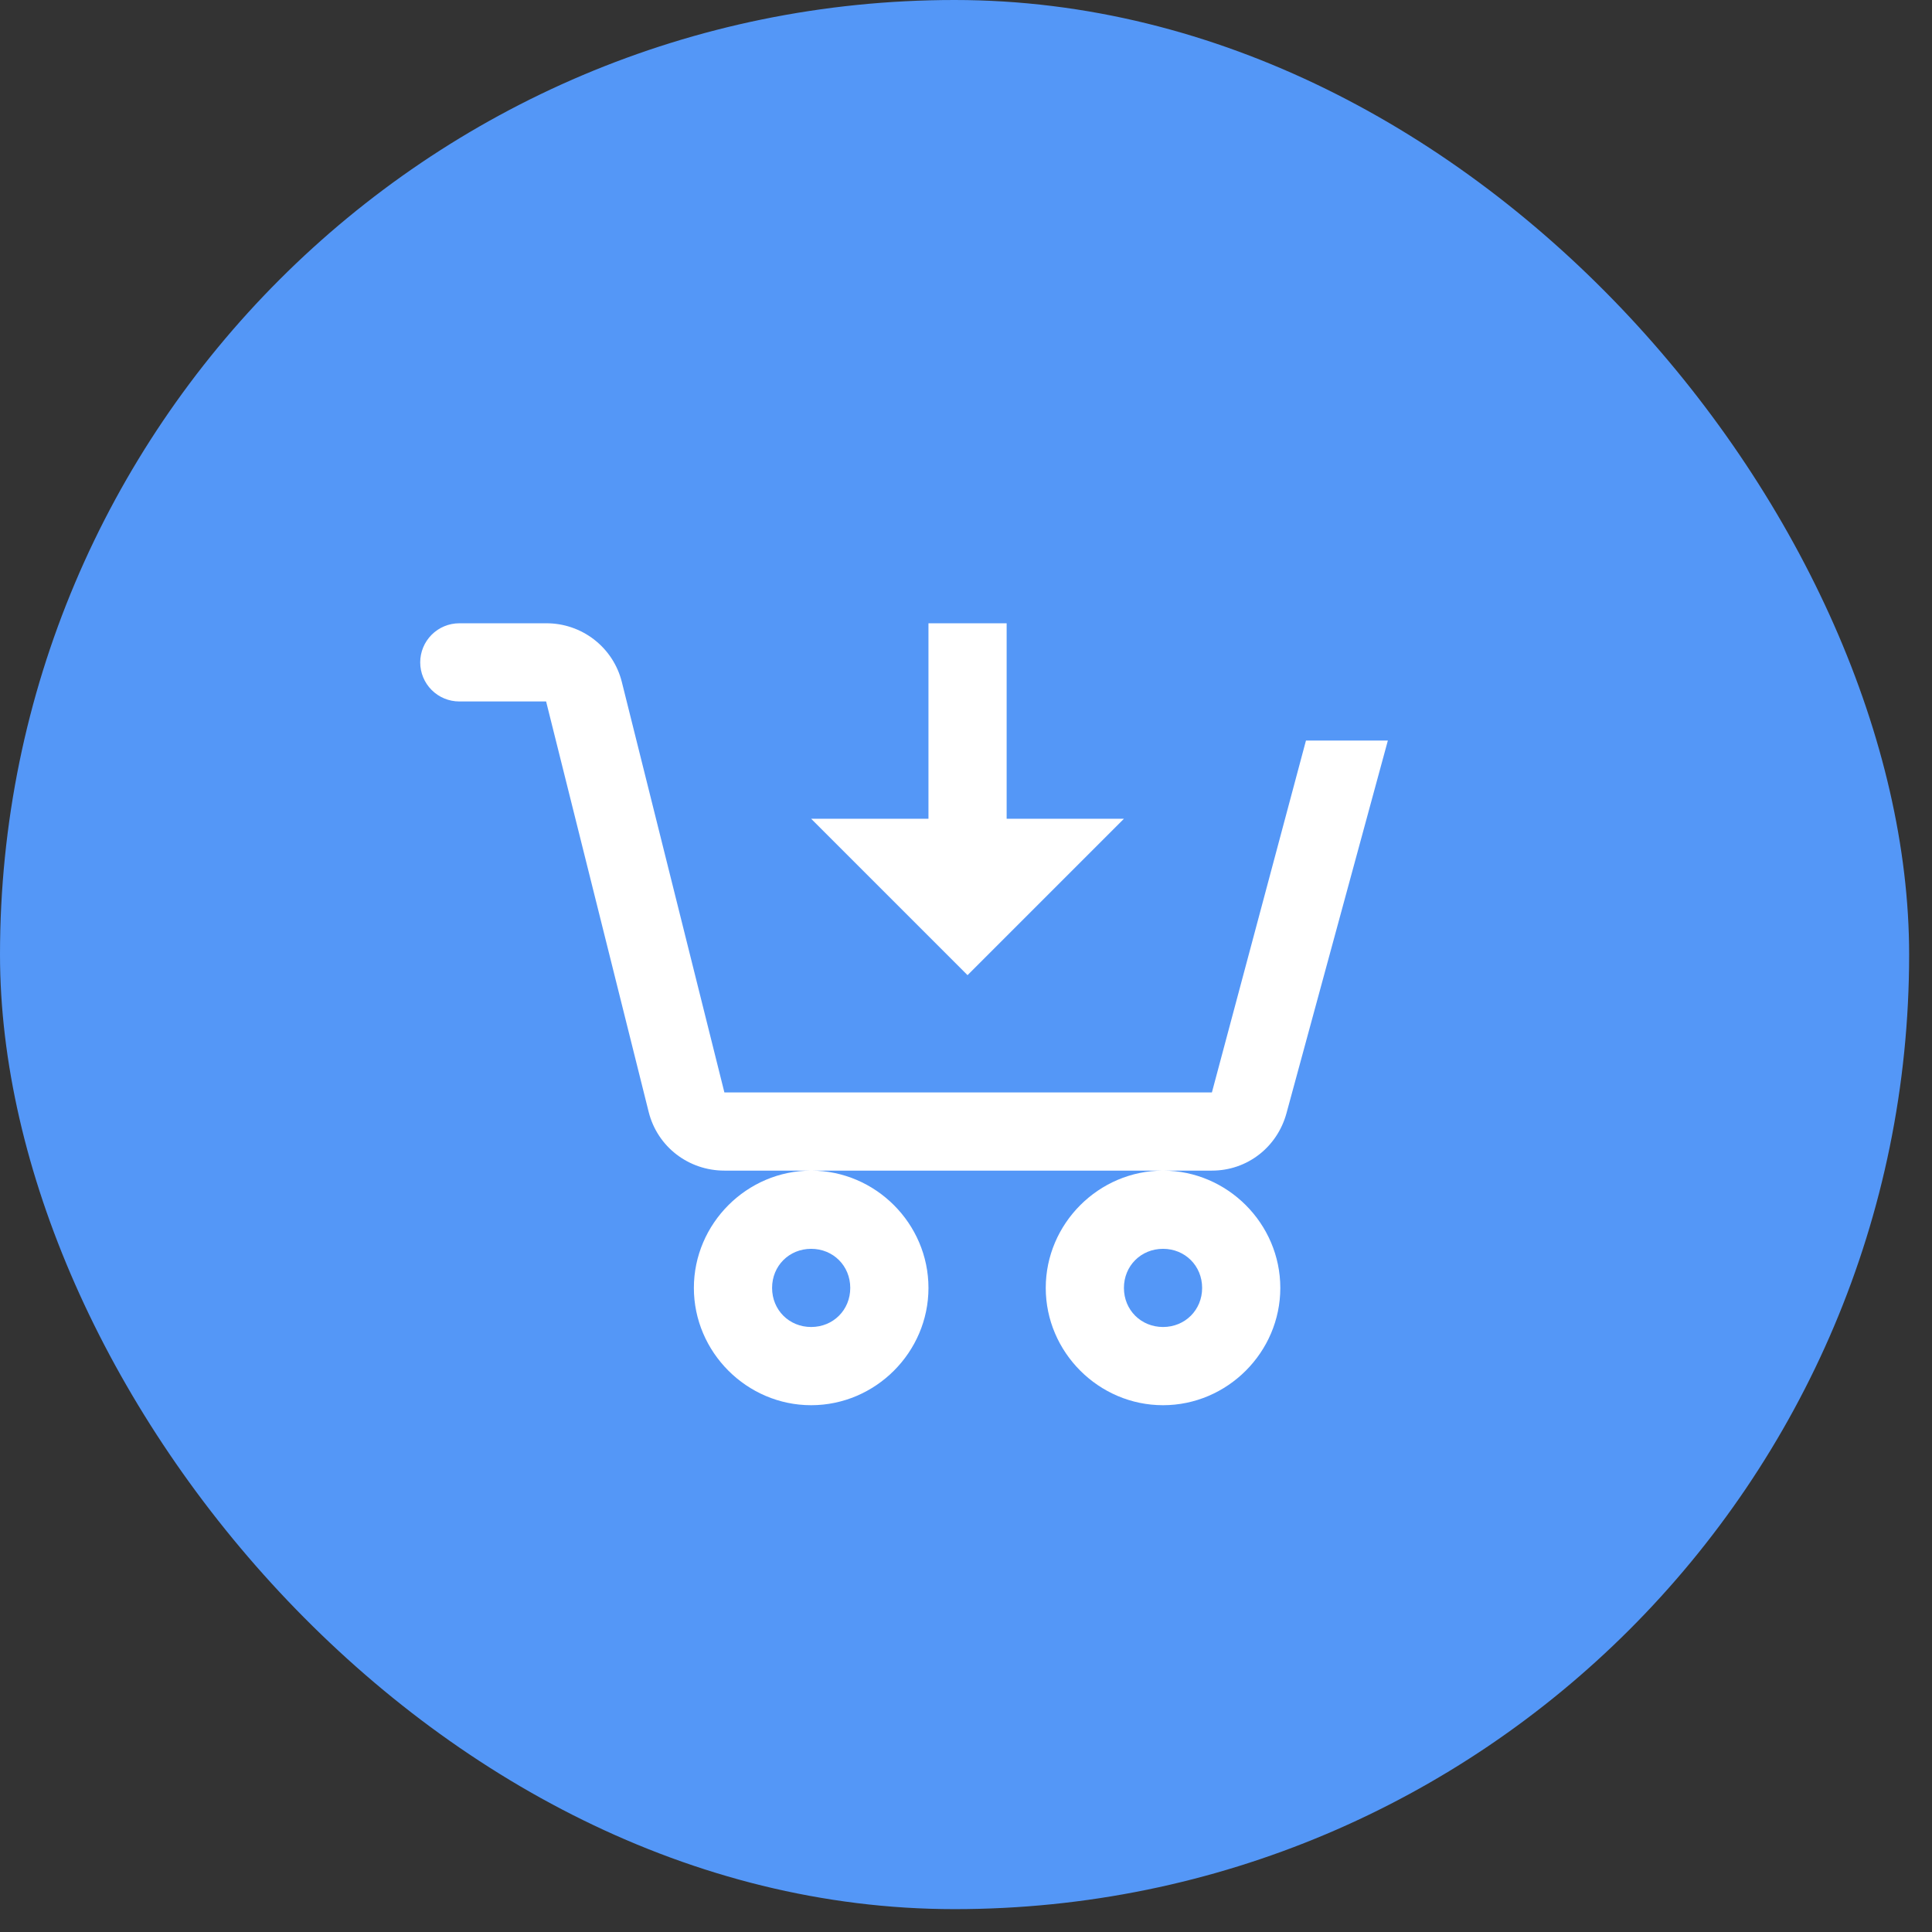 <svg width="54" height="54" viewBox="0 0 54 54" fill="none" xmlns="http://www.w3.org/2000/svg">
<rect x="0" y="0" width="54" height="54" fill="#333333" stroke="none"/>
<rect width="53.361" height="53.361" rx="26.68" fill="#5497F7"/>
<path d="M12.838 17.421C12.548 17.421 12.27 17.536 12.065 17.741C11.86 17.946 11.745 18.224 11.745 18.514C11.745 18.803 11.86 19.081 12.065 19.286C12.27 19.491 12.548 19.606 12.838 19.606H15.264L18.131 31.08C18.375 32.053 19.245 32.719 20.248 32.719H33.874C34.861 32.719 35.699 32.064 35.958 31.113L38.791 20.699H36.502L33.873 30.534H20.247L17.38 19.06C17.262 18.589 16.989 18.172 16.605 17.875C16.221 17.578 15.749 17.418 15.264 17.421H12.838ZM32.507 32.719C30.71 32.719 29.229 34.2 29.229 35.998C29.229 37.795 30.71 39.276 32.507 39.276C34.305 39.276 35.785 37.795 35.785 35.998C35.785 34.2 34.305 32.719 32.507 32.719ZM22.672 32.719C20.875 32.719 19.394 34.2 19.394 35.998C19.394 37.795 20.875 39.276 22.672 39.276C24.47 39.276 25.951 37.795 25.951 35.998C25.951 34.2 24.47 32.719 22.672 32.719ZM25.951 17.421V22.885H22.672L27.043 27.256L31.414 22.885H28.136V17.421H25.951ZM22.672 34.905C23.289 34.905 23.765 35.381 23.765 35.998C23.765 36.614 23.289 37.09 22.672 37.09C22.056 37.09 21.58 36.614 21.58 35.998C21.58 35.381 22.056 34.905 22.672 34.905ZM32.507 34.905C33.123 34.905 33.6 35.381 33.6 35.998C33.6 36.614 33.123 37.09 32.507 37.09C31.891 37.09 31.414 36.614 31.414 35.998C31.414 35.381 31.891 34.905 32.507 34.905Z" fill="white"/>
</svg>
